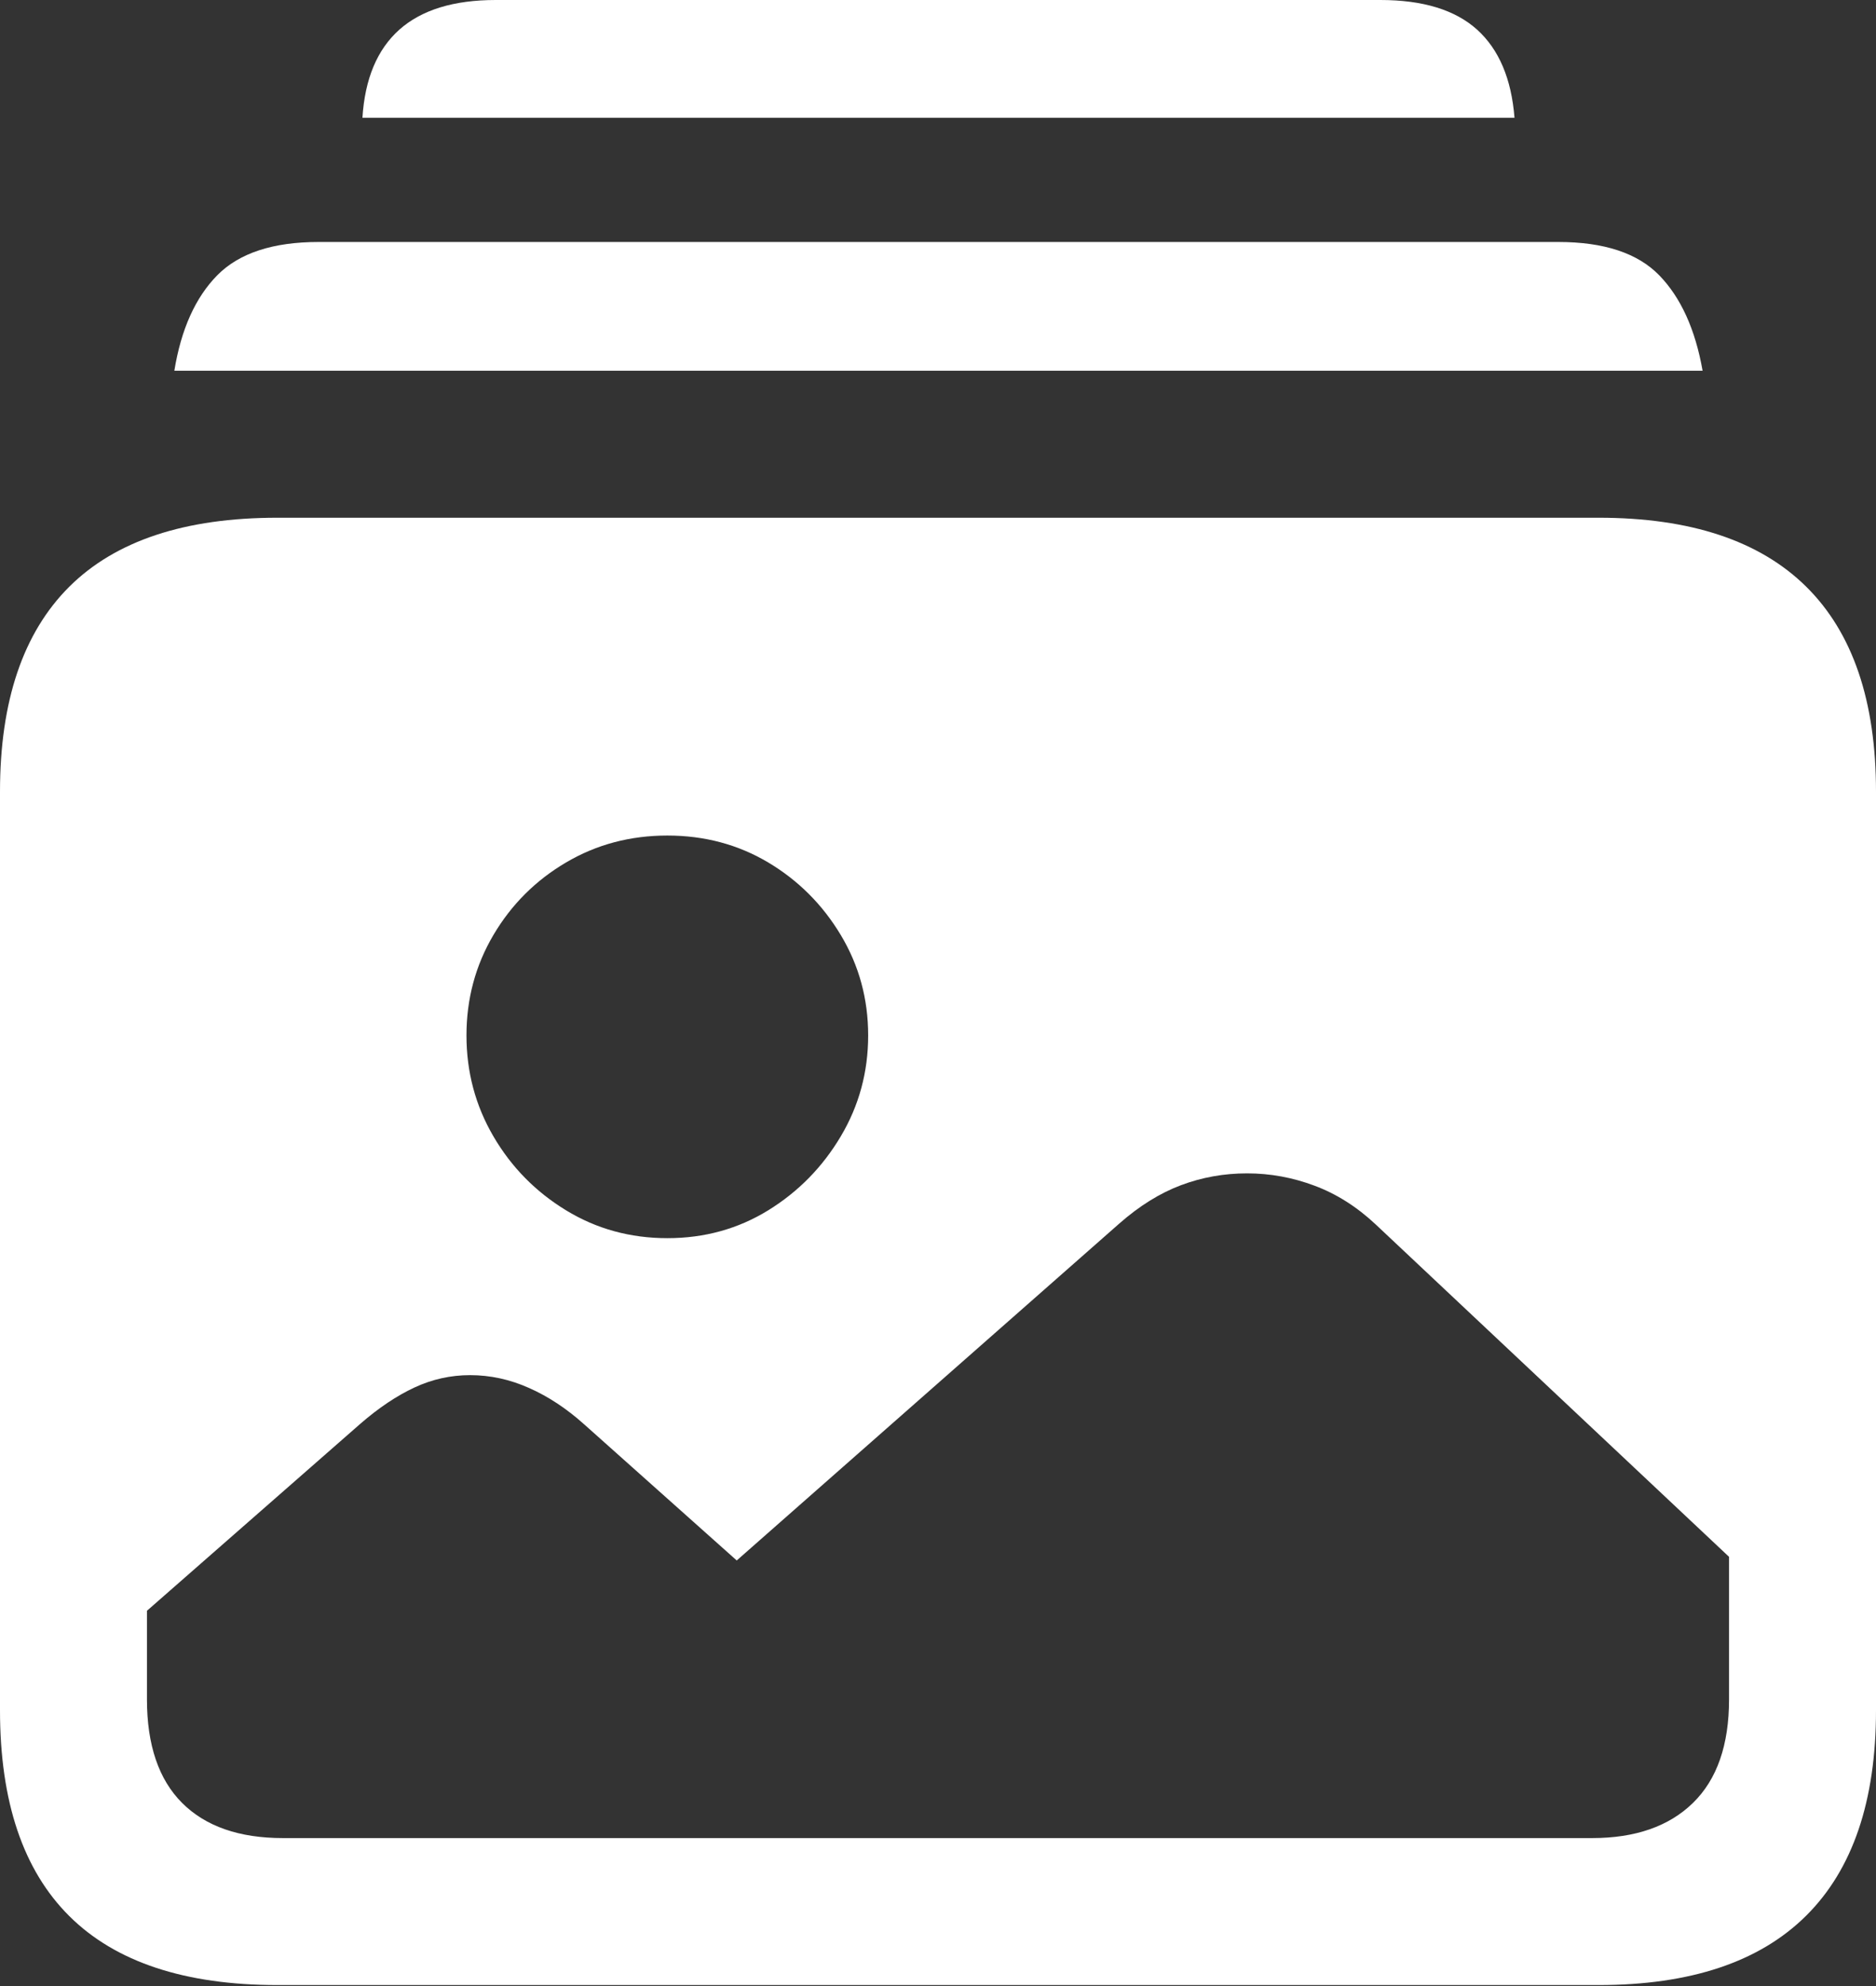 <?xml version="1.0" encoding="UTF-8"?>
<!--Generator: Apple Native CoreSVG 175.5-->
<!DOCTYPE svg
PUBLIC "-//W3C//DTD SVG 1.1//EN"
       "http://www.w3.org/Graphics/SVG/1.1/DTD/svg11.dtd">
<svg version="1.1" xmlns="http://www.w3.org/2000/svg" xmlns:xlink="http://www.w3.org/1999/xlink" width="20.068" height="21.24">
 <rect width="100%" height="100%" fill="#333333" stroke="none"/>
 <g>
  <rect height="21.24" opacity="0" width="20.068" x="0" y="0"/>
  <path d="M7.139 13.242Q6.543 13.242 6.055 12.944Q5.566 12.646 5.278 12.153Q4.99 11.66 4.99 11.074Q4.99 10.488 5.278 10Q5.566 9.512 6.055 9.224Q6.543 8.936 7.139 8.936Q7.734 8.936 8.218 9.224Q8.701 9.512 8.994 10Q9.287 10.488 9.287 11.074Q9.287 11.66 8.994 12.153Q8.701 12.646 8.218 12.944Q7.734 13.242 7.139 13.242ZM3.027 19.658Q2.324 19.658 1.948 19.282Q1.572 18.906 1.572 18.174L1.572 17.227L3.857 15.225Q4.15 14.971 4.434 14.839Q4.717 14.707 5.029 14.707Q5.352 14.707 5.659 14.844Q5.967 14.98 6.25 15.234L7.881 16.689L11.973 13.086Q12.295 12.803 12.632 12.676Q12.969 12.549 13.34 12.549Q13.711 12.549 14.062 12.681Q14.414 12.812 14.717 13.096L18.496 16.65L18.496 18.174Q18.496 18.906 18.11 19.282Q17.725 19.658 17.031 19.658ZM2.969 21.23L17.1 21.23Q18.574 21.23 19.321 20.488Q20.068 19.746 20.068 18.291L20.068 8.467Q20.068 7.012 19.321 6.274Q18.574 5.537 17.1 5.537L2.969 5.537Q1.484 5.537 0.742 6.274Q0 7.012 0 8.467L0 18.291Q0 19.756 0.742 20.493Q1.484 21.23 2.969 21.23ZM1.865 3.965L18.213 3.965Q18.096 3.301 17.749 2.944Q17.402 2.588 16.67 2.588L3.408 2.588Q2.676 2.588 2.324 2.944Q1.973 3.301 1.865 3.965ZM3.877 1.26L16.201 1.26Q16.152 0.635 15.801 0.317Q15.449 0 14.766 0L5.303 0Q4.629 0 4.272 0.317Q3.916 0.635 3.877 1.26Z" fill="#ffffff"/>
 </g>
</svg>
